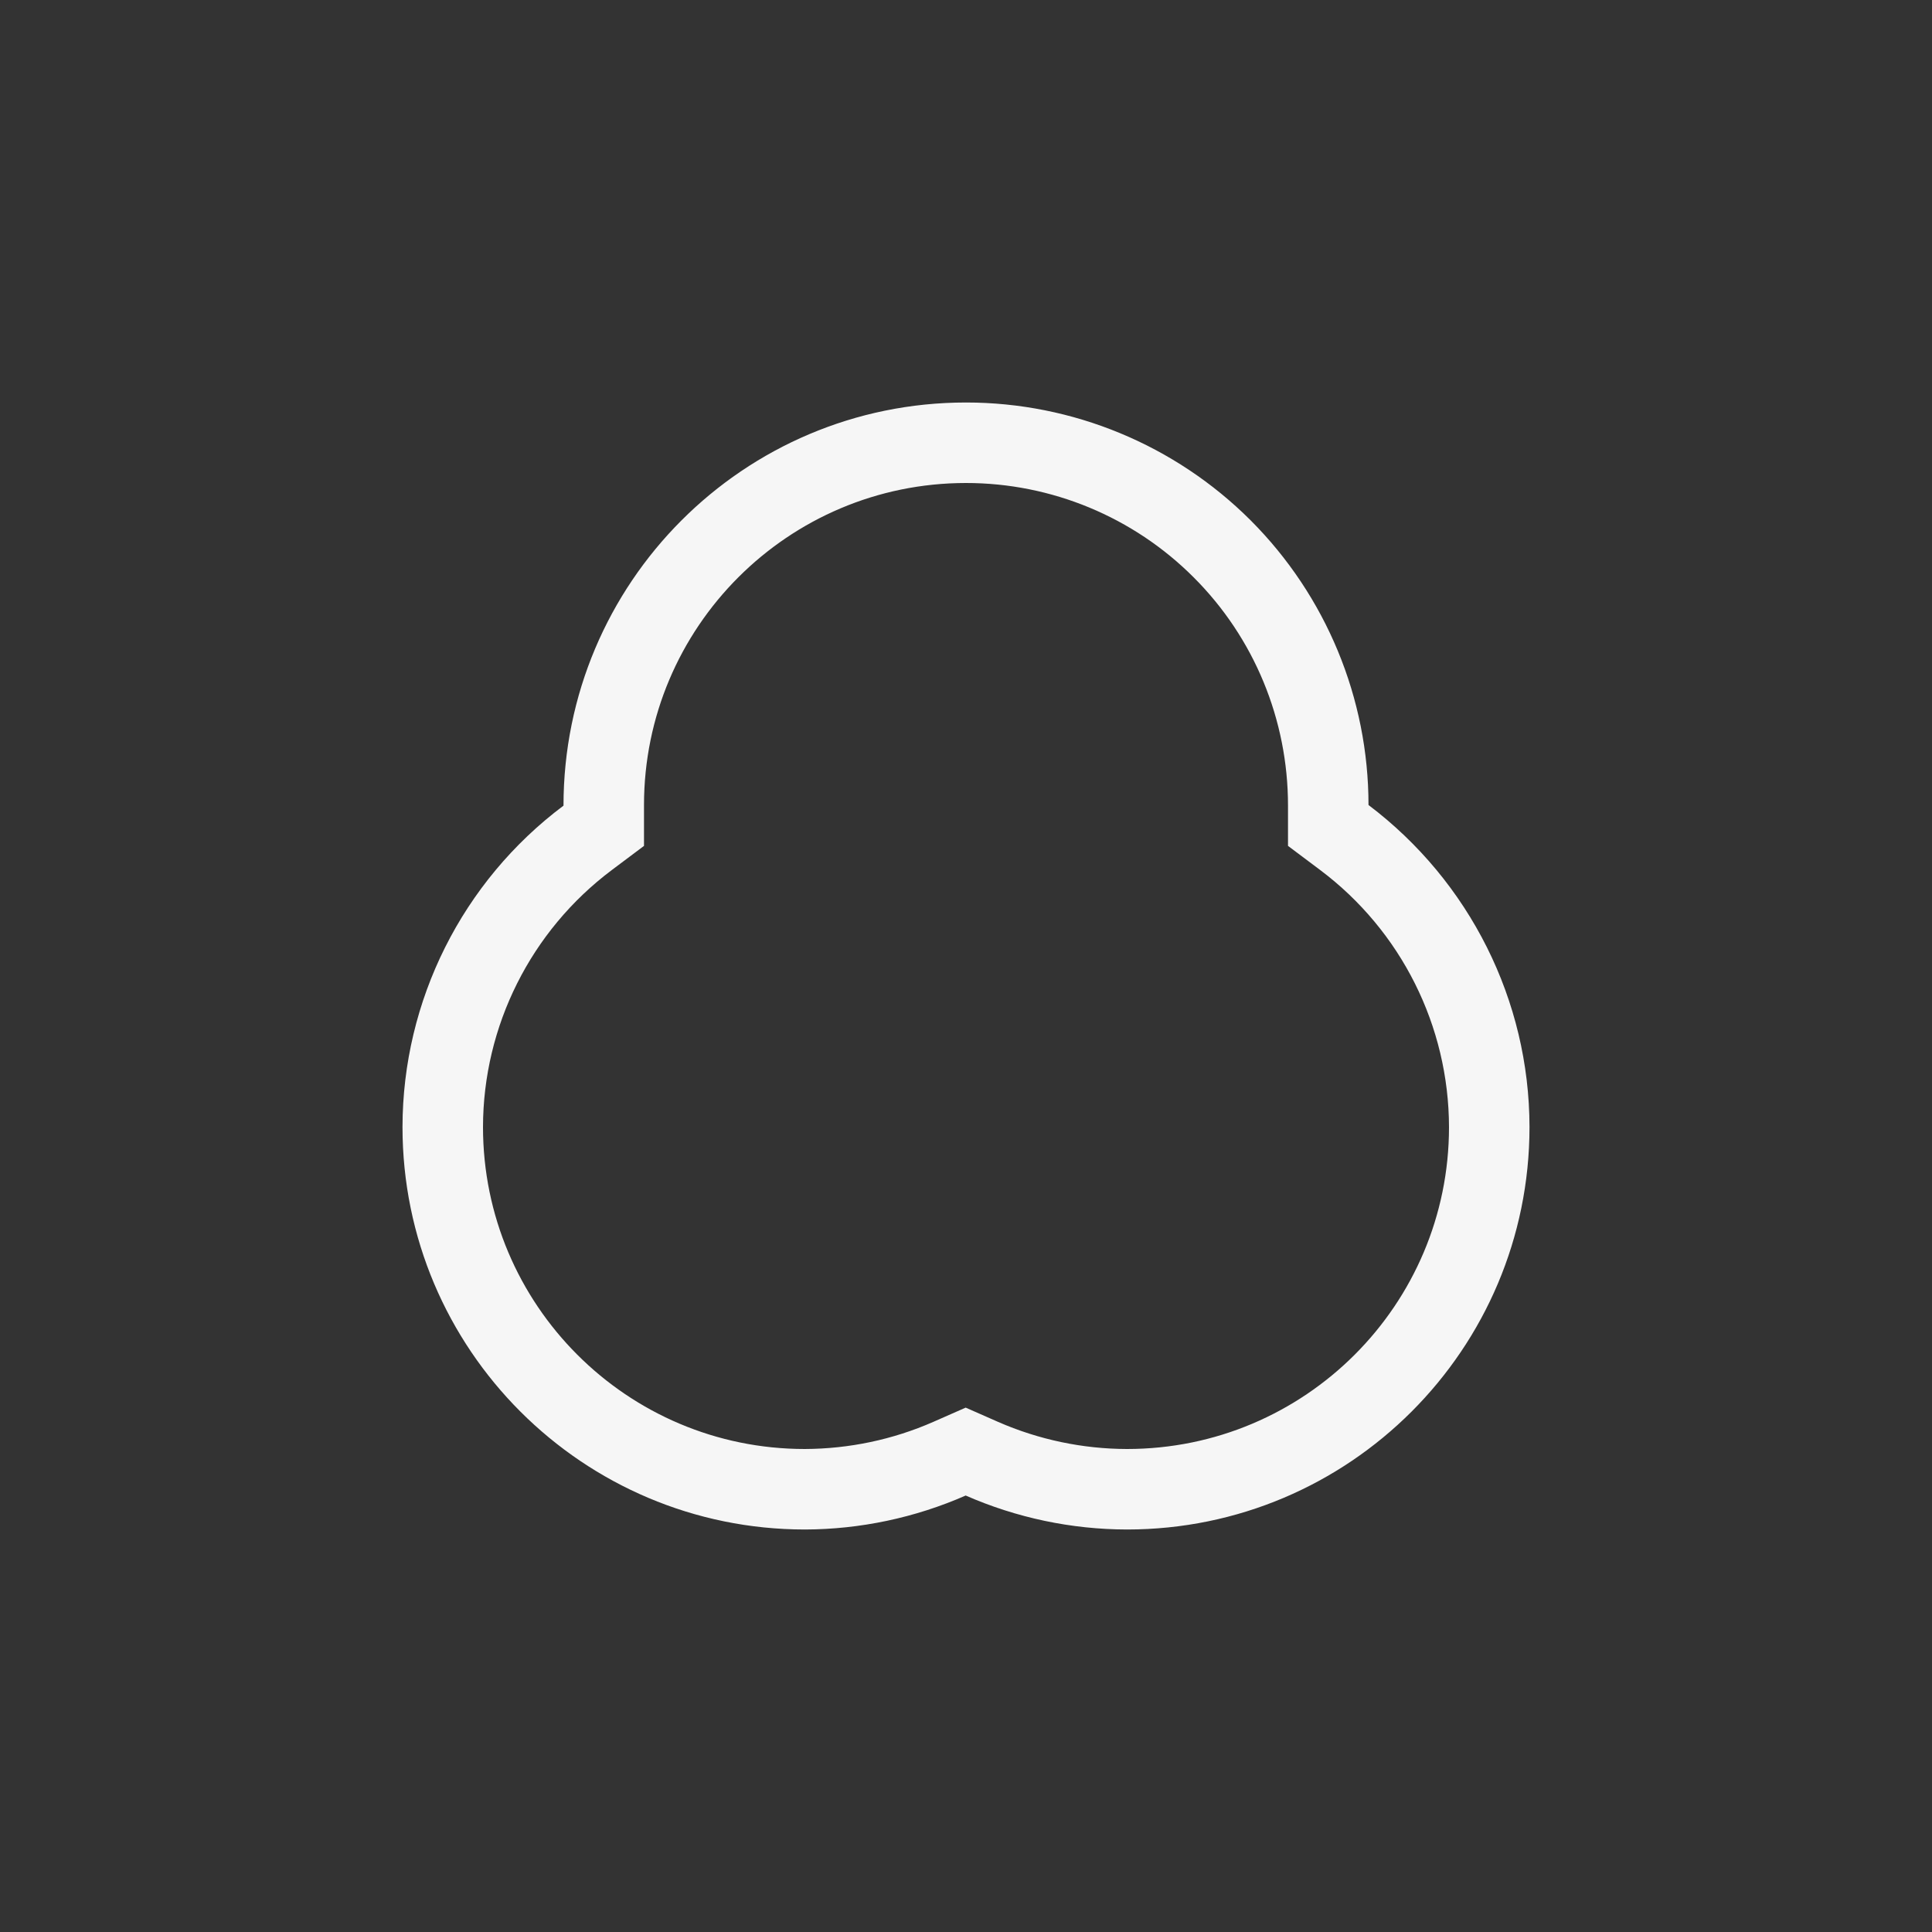 <svg xmlns="http://www.w3.org/2000/svg" width="24" height="24" viewBox="0 0 24 24">
  <rect x="0" y="0" width="24" height="24" fill="#333333" stroke="none"/>
  <path fill="#F6F6F6" d="M12,6 C9.791,6 8,7.791 8,10.001 L8,10.508 L7.6,10.808 C6.595,11.562 6.002,12.745 6,14 C6,16.209 7.791,18 9.997,18 C10.547,17.998 11.091,17.884 11.594,17.663 L11.996,17.486 L12.398,17.663 C12.903,17.884 13.449,17.999 14,18 C16.209,18 18,16.209 18,14.002 C17.998,12.745 17.405,11.562 16.4,10.808 L16,10.508 L16,10.007 C16,8.939 15.579,7.922 14.828,7.172 C14.078,6.421 13.061,6 12,6 Z M12,5 C13.326,5 14.598,5.527 15.536,6.464 C16.473,7.402 17,8.674 17,10 C18.257,10.95 18.998,12.429 19,14 C19,16.761 16.761,19 14,19 C13.31,18.999 12.628,18.855 11.996,18.578 C11.367,18.854 10.687,18.998 10,19 C7.239,19 5,16.761 5,14 C5.002,12.429 5.743,10.95 7,10.008 C7,7.239 9.239,5 12,5 Z"/>
</svg>
